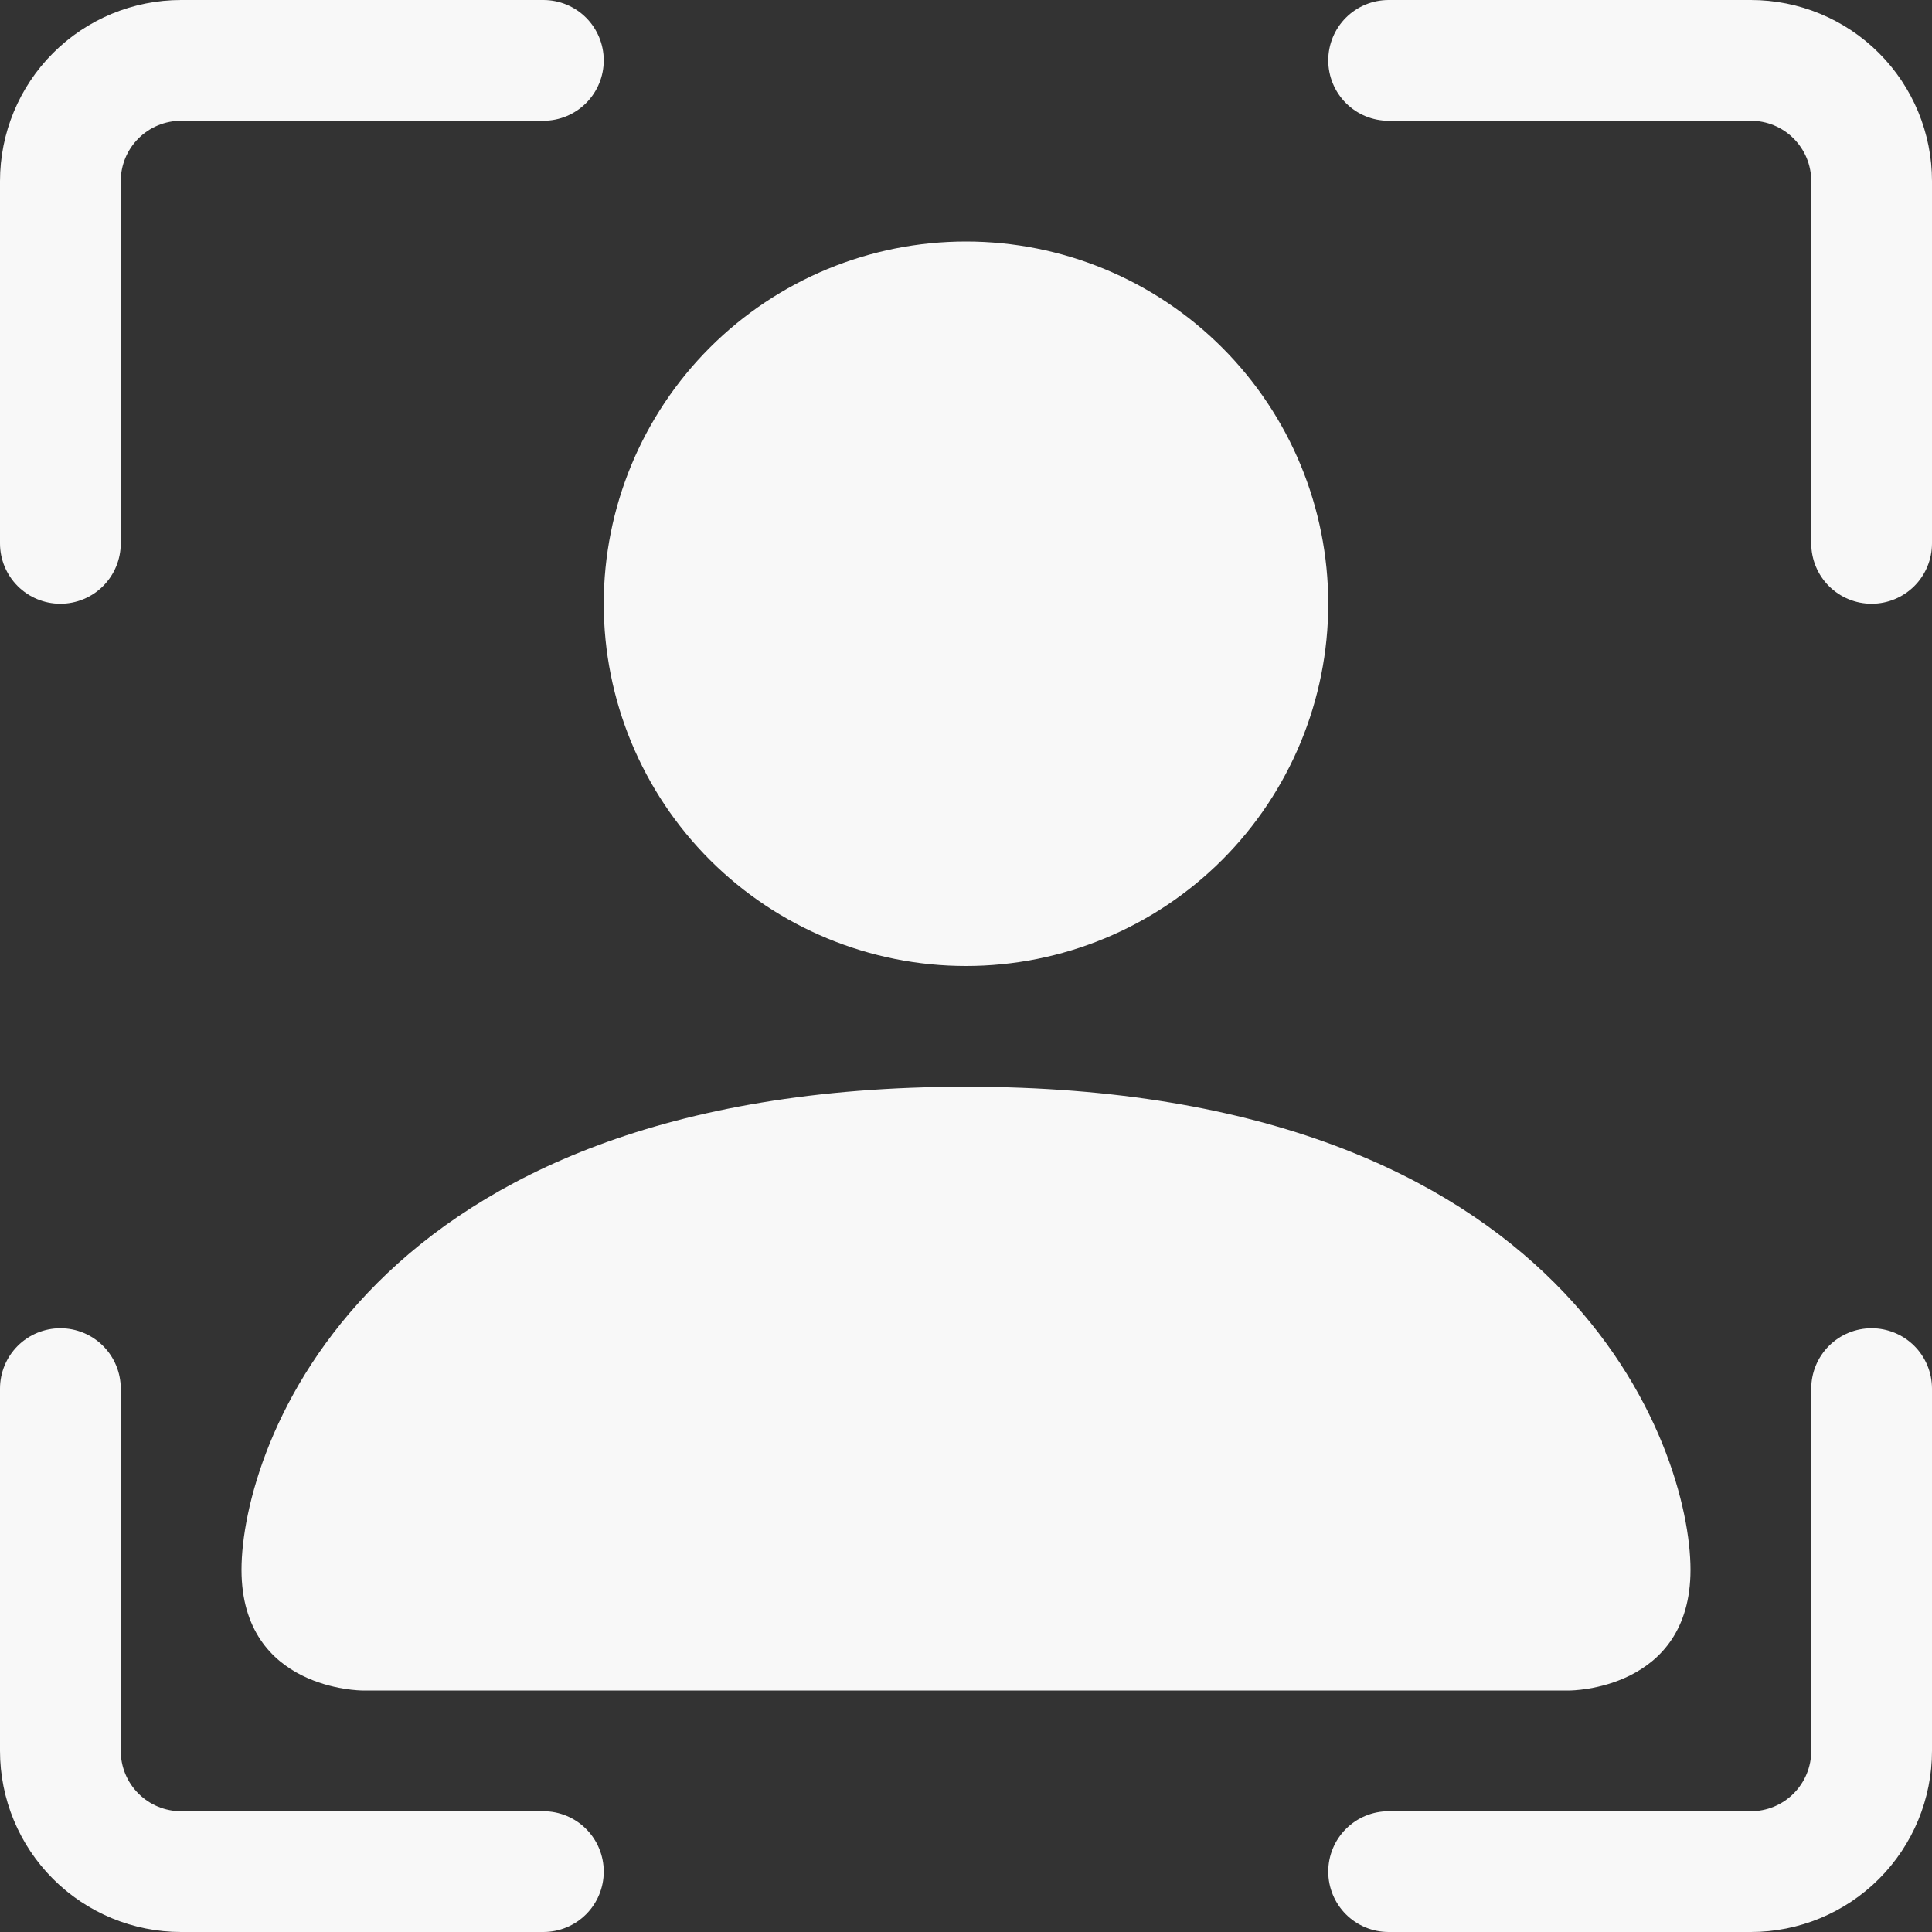 <svg width="94" height="94" viewBox="0 0 94 94" fill="none" xmlns="http://www.w3.org/2000/svg">
<rect x="0" y="0" width="94" height="94" fill="#333333" stroke="none"/>
<path d="M8.812 5.875C8.033 5.875 7.286 6.184 6.735 6.735C6.184 7.286 5.875 8.033 5.875 8.812V26.438C5.875 27.217 5.566 27.964 5.015 28.515C4.464 29.066 3.717 29.375 2.938 29.375C2.158 29.375 1.411 29.066 0.86 28.515C0.309 27.964 0 27.217 0 26.438V8.812C0 6.475 0.928 4.234 2.581 2.581C4.234 0.928 6.475 0 8.812 0L26.438 0C27.217 0 27.964 0.309 28.515 0.86C29.066 1.411 29.375 2.158 29.375 2.938C29.375 3.717 29.066 4.464 28.515 5.015C27.964 5.566 27.217 5.875 26.438 5.875H8.812ZM64.625 2.938C64.625 2.158 64.934 1.411 65.485 0.86C66.036 0.309 66.783 0 67.562 0L85.188 0C87.525 0 89.766 0.928 91.419 2.581C93.072 4.234 94 6.475 94 8.812V26.438C94 27.217 93.691 27.964 93.14 28.515C92.589 29.066 91.842 29.375 91.062 29.375C90.283 29.375 89.536 29.066 88.985 28.515C88.434 27.964 88.125 27.217 88.125 26.438V8.812C88.125 8.033 87.816 7.286 87.265 6.735C86.714 6.184 85.967 5.875 85.188 5.875H67.562C66.783 5.875 66.036 5.566 65.485 5.015C64.934 4.464 64.625 3.717 64.625 2.938ZM2.938 64.625C3.717 64.625 4.464 64.934 5.015 65.485C5.566 66.036 5.875 66.783 5.875 67.562V85.188C5.875 85.967 6.184 86.714 6.735 87.265C7.286 87.816 8.033 88.125 8.812 88.125H26.438C27.217 88.125 27.964 88.434 28.515 88.985C29.066 89.536 29.375 90.283 29.375 91.062C29.375 91.842 29.066 92.589 28.515 93.14C27.964 93.691 27.217 94 26.438 94H8.812C6.475 94 4.234 93.072 2.581 91.419C0.928 89.766 0 87.525 0 85.188L0 67.562C0 66.783 0.309 66.036 0.86 65.485C1.411 64.934 2.158 64.625 2.938 64.625ZM91.062 64.625C91.842 64.625 92.589 64.934 93.14 65.485C93.691 66.036 94 66.783 94 67.562V85.188C94 87.525 93.072 89.766 91.419 91.419C89.766 93.072 87.525 94 85.188 94H67.562C66.783 94 66.036 93.691 65.485 93.14C64.934 92.589 64.625 91.842 64.625 91.062C64.625 90.283 64.934 89.536 65.485 88.985C66.036 88.434 66.783 88.125 67.562 88.125H85.188C85.967 88.125 86.714 87.816 87.265 87.265C87.816 86.714 88.125 85.967 88.125 85.188V67.562C88.125 66.783 88.434 66.036 88.985 65.485C89.536 64.934 90.283 64.625 91.062 64.625Z" fill="#F8F8F8"/>
<path d="M17.625 82.25C17.625 82.25 11.75 82.25 11.75 76.375C11.75 70.5 17.625 52.875 47 52.875C76.375 52.875 82.25 70.5 82.25 76.375C82.25 82.25 76.375 82.25 76.375 82.25H17.625ZM64.625 29.375C64.625 34.049 62.768 38.532 59.463 41.838C56.157 45.143 51.674 47 47 47C42.326 47 37.843 45.143 34.537 41.838C31.232 38.532 29.375 34.049 29.375 29.375C29.375 24.701 31.232 20.218 34.537 16.912C37.843 13.607 42.326 11.75 47 11.75C51.674 11.75 56.157 13.607 59.463 16.912C62.768 20.218 64.625 24.701 64.625 29.375Z" fill="#F8F8F8"/>
</svg>
